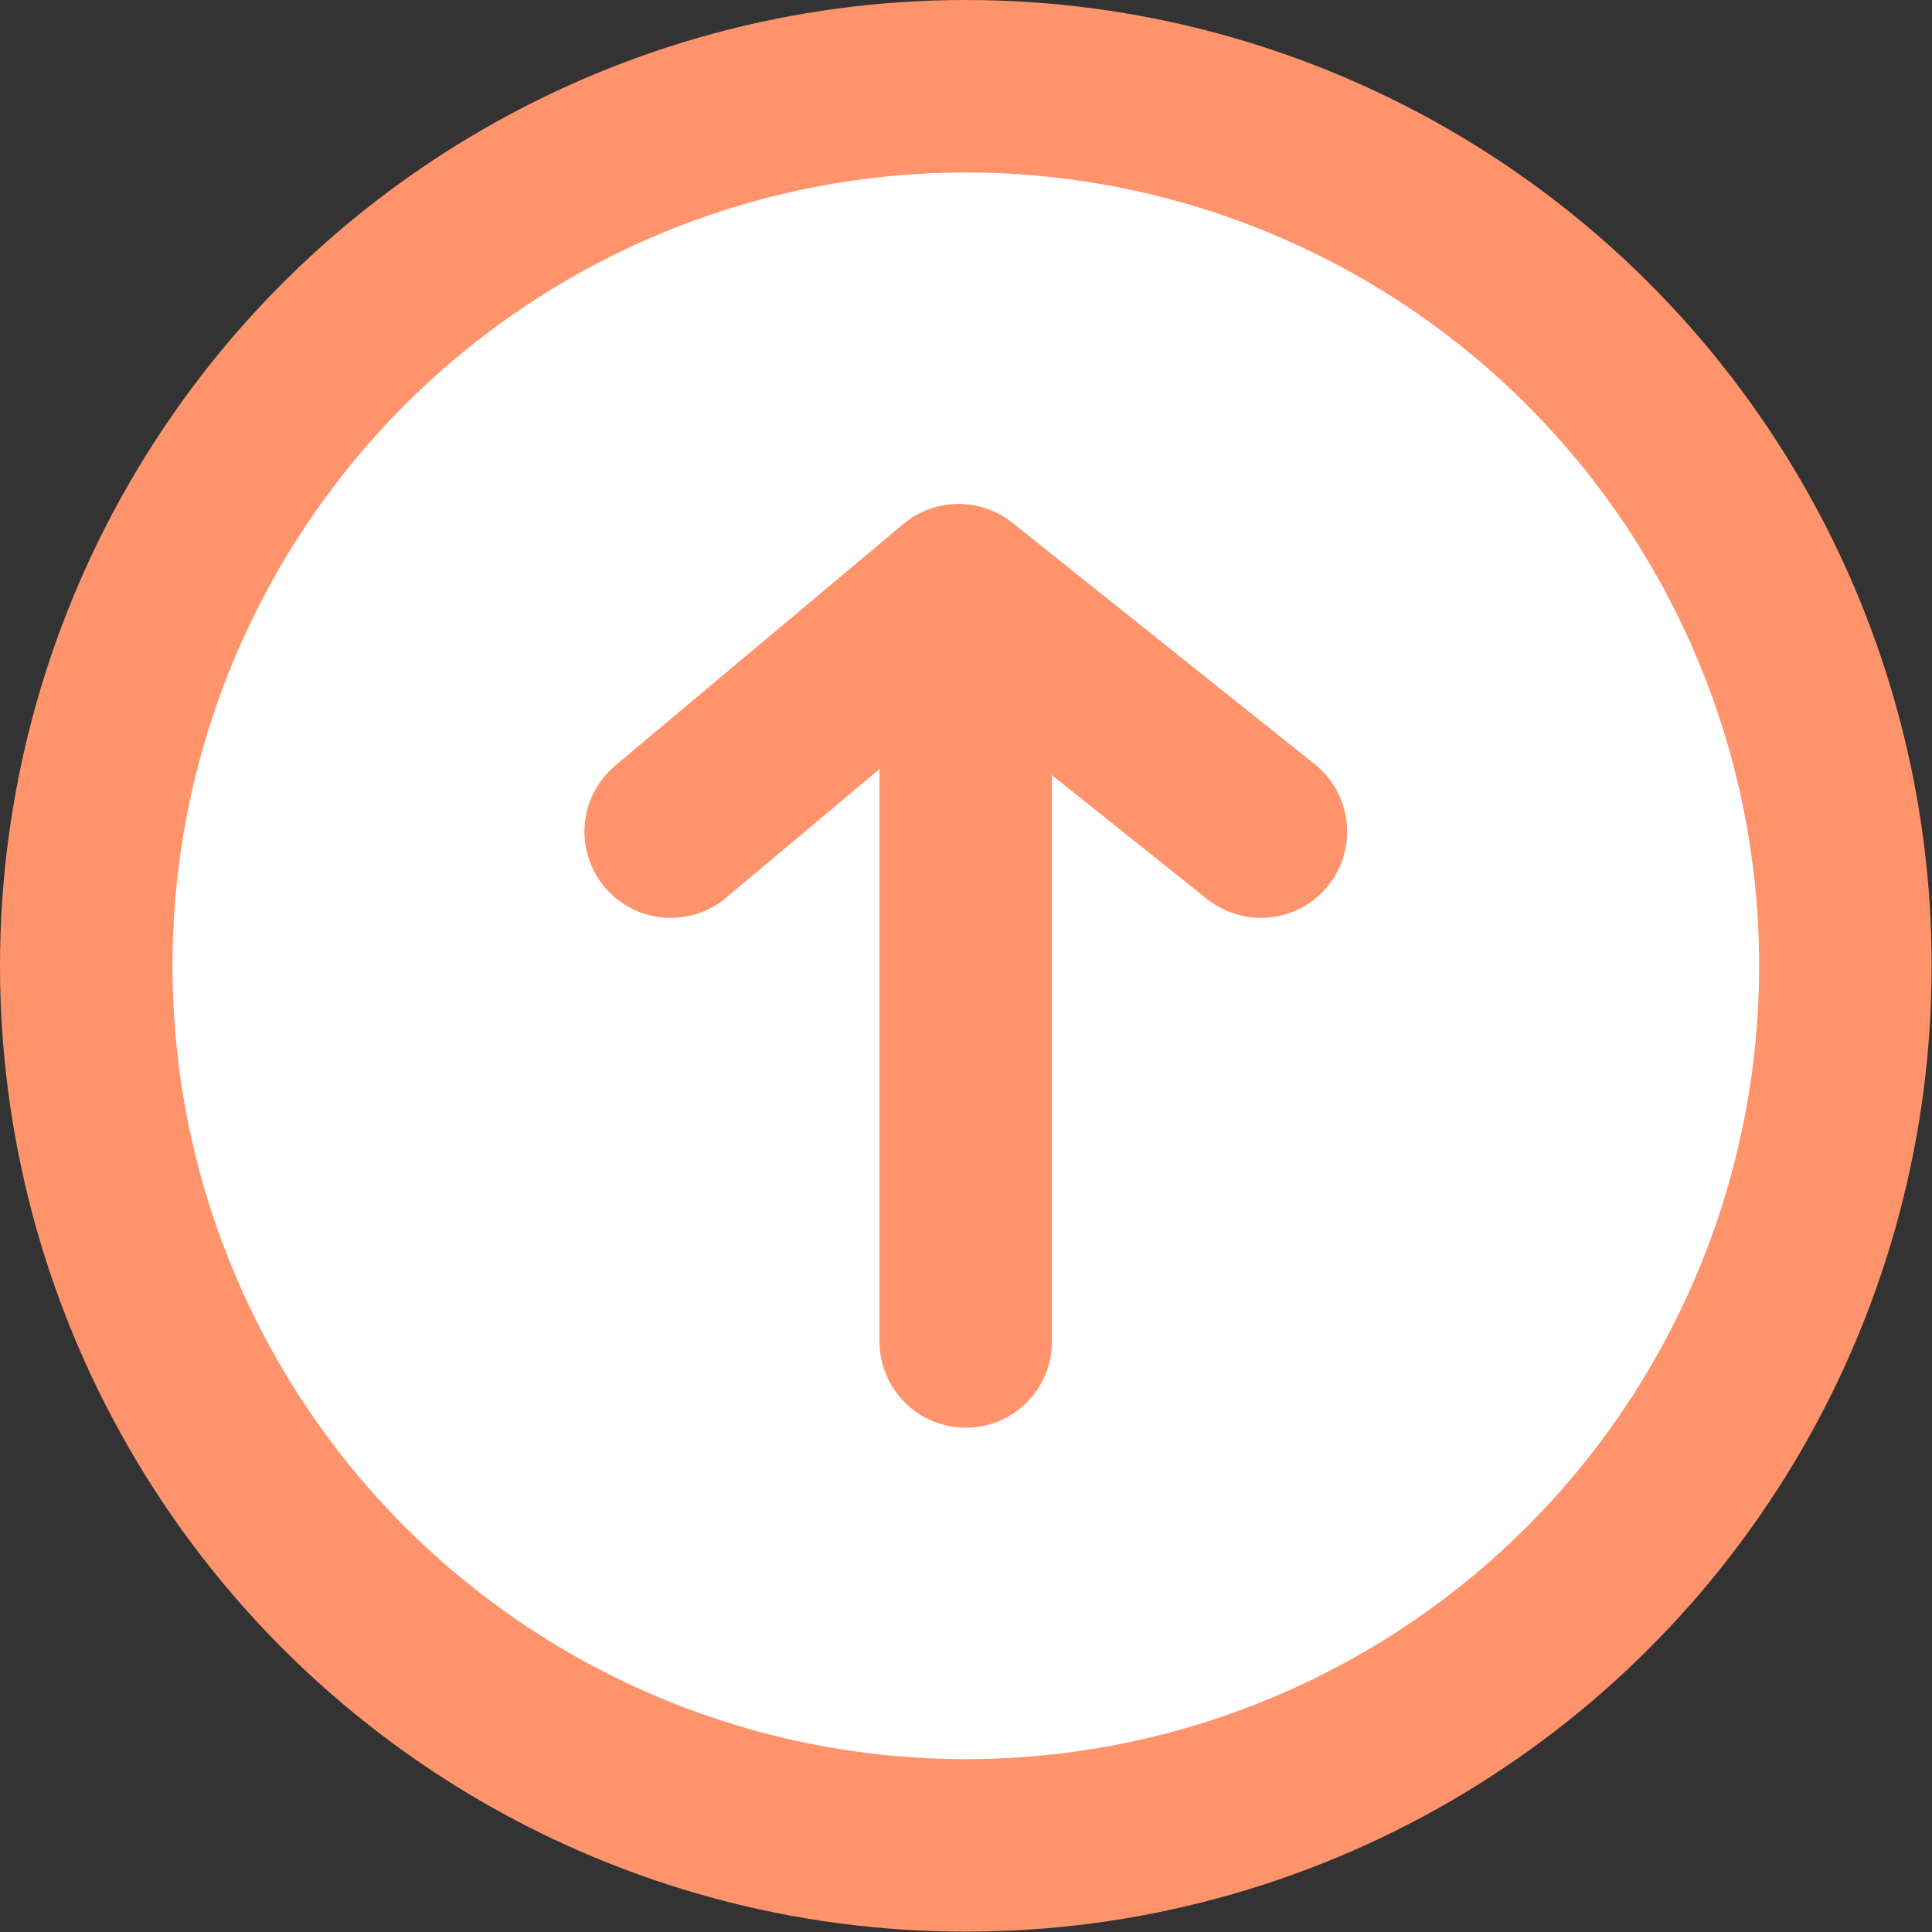 <svg width="56" height="56" viewBox="0 0 56 56" fill="none" xmlns="http://www.w3.org/2000/svg">
<rect x="0" y="0" width="56" height="56" fill="#333333" stroke="none"/>
<circle cx="27.995" cy="27.995" r="25.495" transform="rotate(-90 27.995 27.995)" fill="white" stroke="#FF936C" stroke-width="5"/>
<path d="M27.993 38.883L27.993 20.997" stroke="#FF936C" stroke-width="5" stroke-linecap="round"/>
<path d="M19.44 24.105L27.785 17.107L36.548 24.105" stroke="#FF936C" stroke-width="5" stroke-linecap="round" stroke-linejoin="round"/>
</svg>
